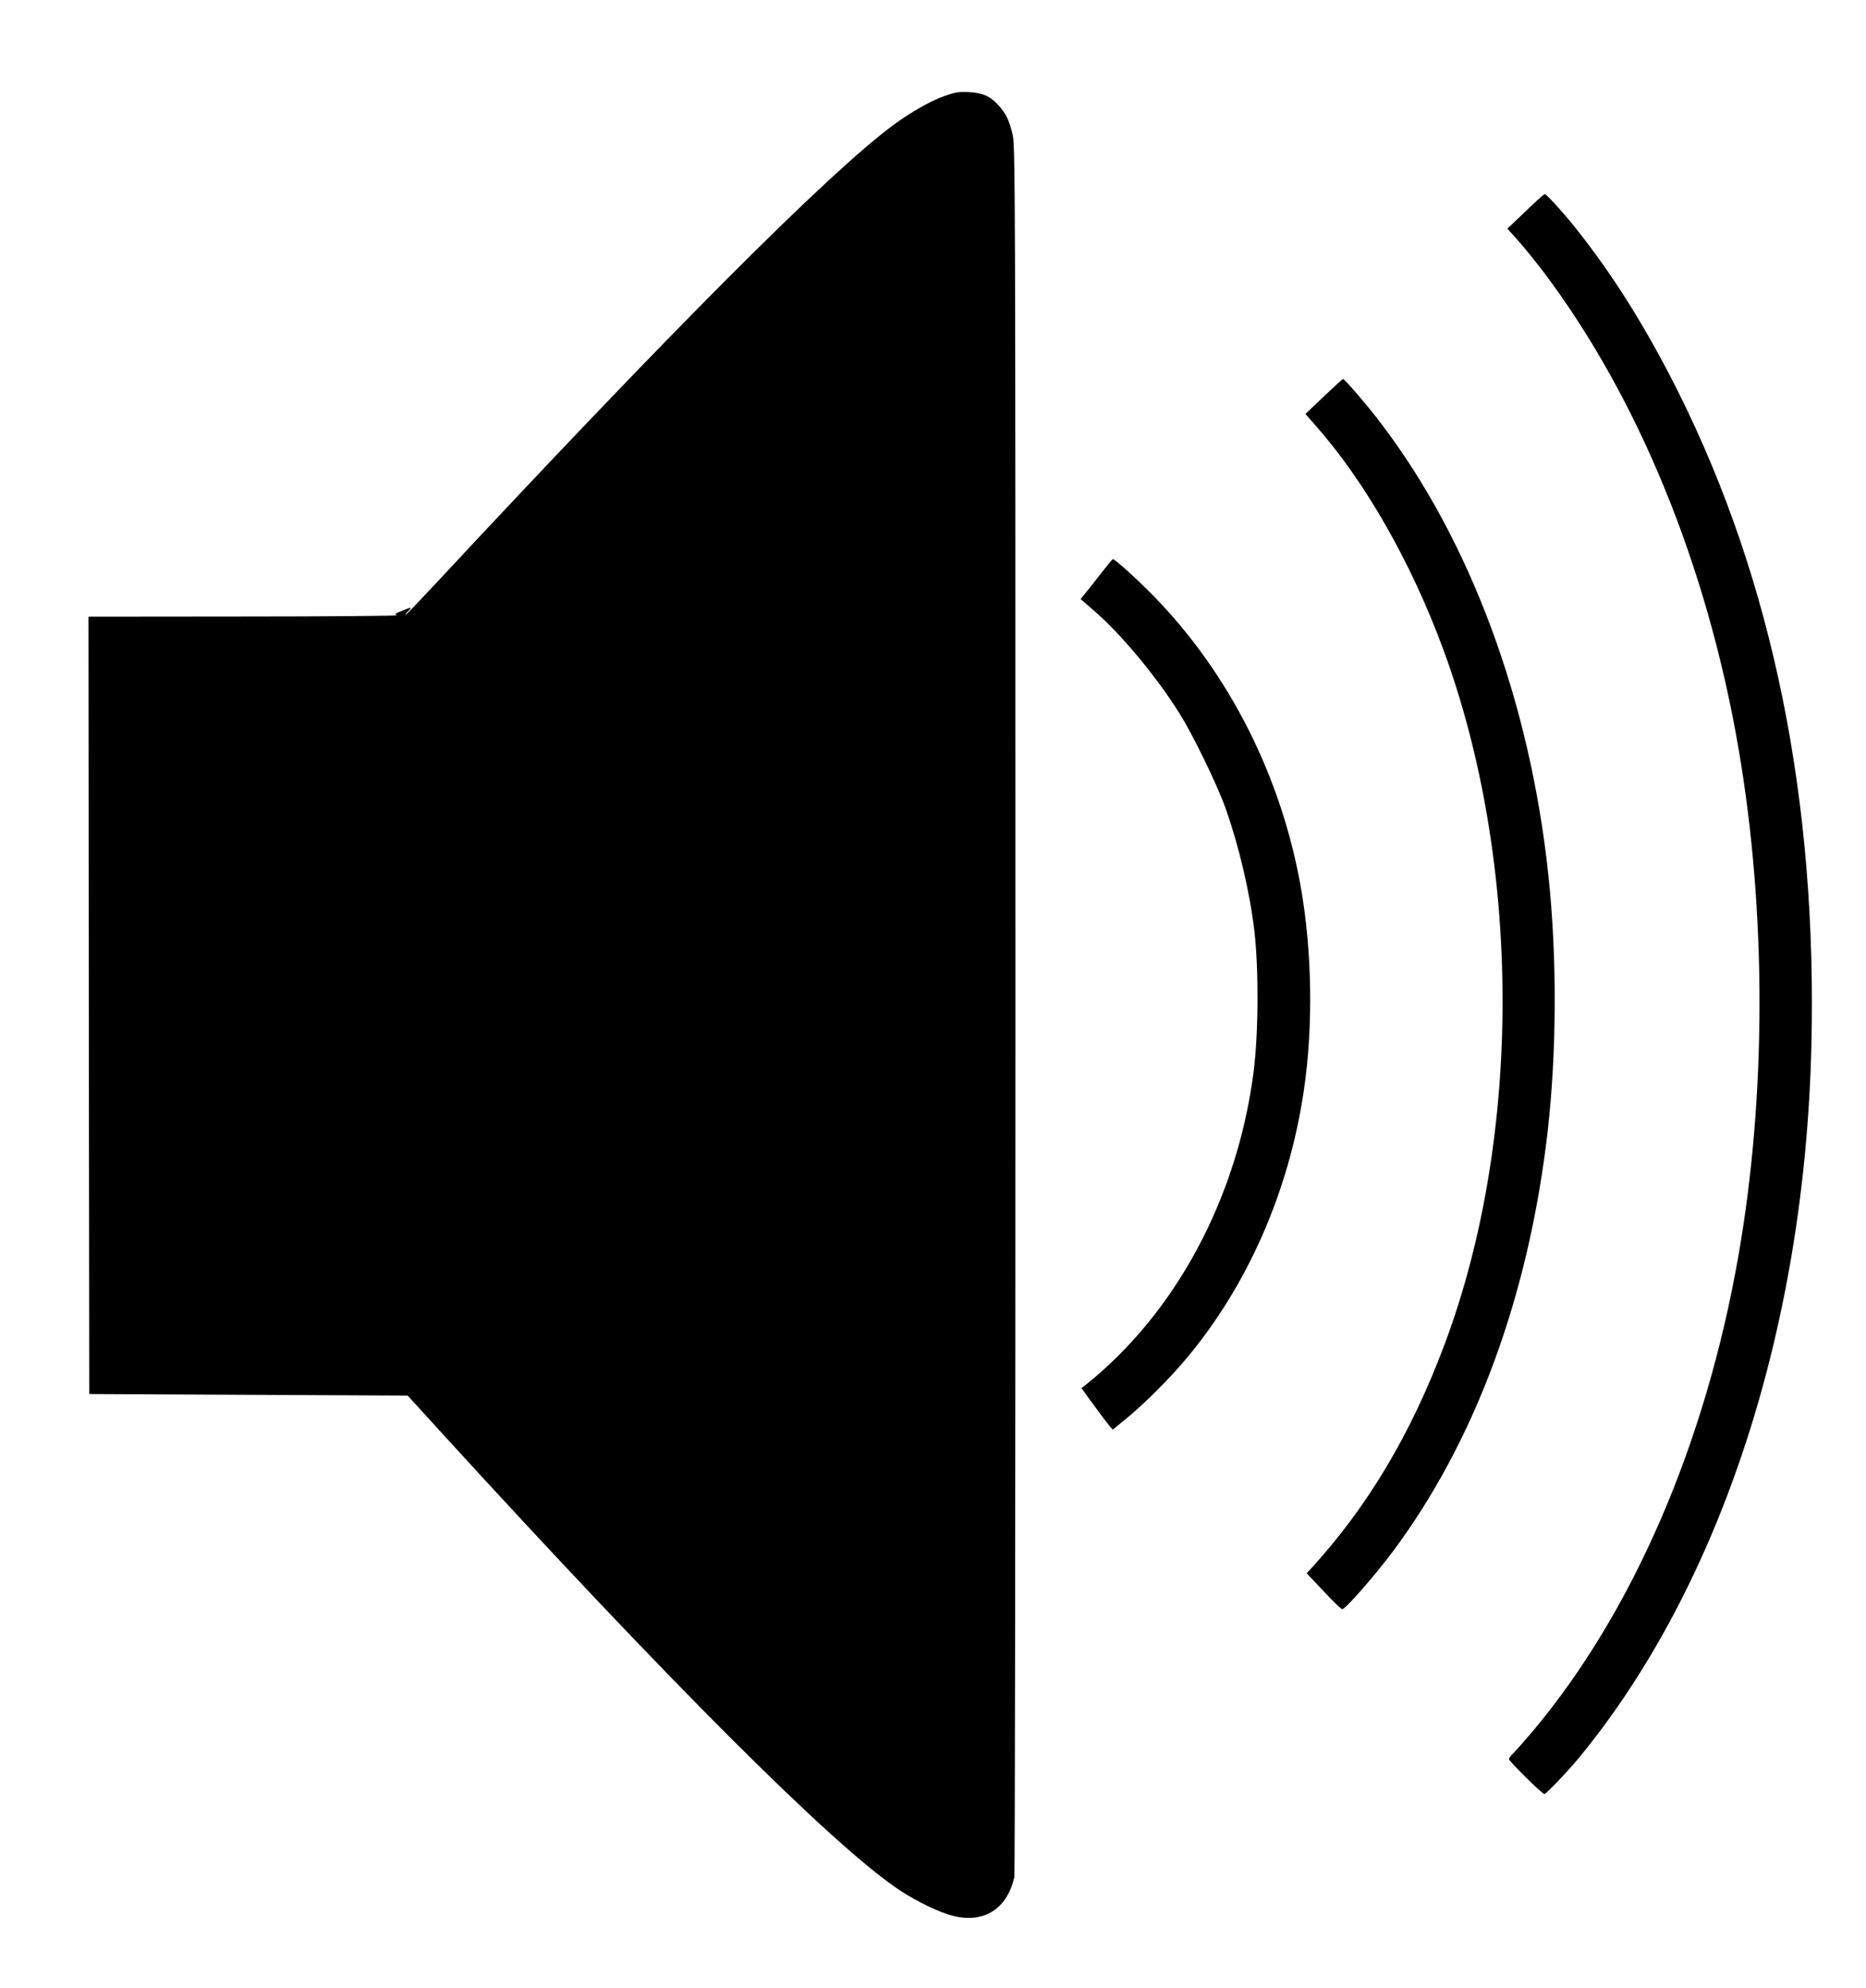 <?xml version="1.0" standalone="no"?>
<!DOCTYPE svg PUBLIC "-//W3C//DTD SVG 20010904//EN"
 "http://www.w3.org/TR/2001/REC-SVG-20010904/DTD/svg10.dtd">
<svg version="1.0" xmlns="http://www.w3.org/2000/svg"
 width="1202pt" height="1280pt" viewBox="0 0 1202 1280"
 preserveAspectRatio="xMidYMid meet">
<g transform="translate(0,1280) scale(0.1,-0.1)"
fill="#000000" stroke="none">
<path d="M6084 12182 c-89 -31 -218 -105 -331 -188 -415 -307 -1431 -1324
-2952 -2957 -101 -108 -186 -197 -189 -197 -3 0 5 12 19 27 25 27 24 27 -50
-3 -37 -15 -41 -19 -25 -25 10 -4 -432 -8 -984 -8 l-1002 -1 2 -2502 3 -2503
1025 -5 1026 -5 219 -240 c1463 -1602 2520 -2657 2945 -2941 119 -79 264 -148
355 -170 197 -46 341 47 389 250 4 15 7 2531 7 5590 0 5500 -1 5562 -20 5638
-24 92 -41 126 -88 179 -53 59 -104 82 -193 86 -63 3 -88 -1 -156 -25z"/>
<path d="M9905 11513 c-22 -20 -75 -70 -117 -111 l-78 -74 69 -77 c38 -42 111
-133 164 -202 611 -811 1054 -1892 1256 -3069 180 -1049 180 -2227 0 -3260
-211 -1212 -681 -2298 -1325 -3065 -51 -60 -106 -123 -123 -139 -17 -17 -31
-35 -31 -41 0 -14 214 -225 228 -225 12 0 156 151 233 245 905 1108 1443 2759
1487 4565 39 1582 -248 2995 -854 4210 -206 412 -419 753 -660 1056 -77 98
-192 224 -203 224 -3 0 -24 -17 -46 -37z"/>
<path d="M8527 10247 l-118 -112 66 -75 c318 -361 611 -873 818 -1430 510
-1374 515 -3147 12 -4486 -216 -577 -496 -1046 -863 -1446 l-25 -27 109 -115
c59 -64 113 -116 120 -116 21 0 206 212 323 367 535 716 879 1649 1001 2714
58 513 60 1123 4 1644 -118 1115 -501 2150 -1075 2905 -89 118 -237 290 -248
290 -3 0 -59 -51 -124 -113z"/>
<path d="M7139 9167 c-14 -17 -60 -75 -101 -128 l-77 -96 91 -79 c170 -147
400 -423 547 -659 86 -137 240 -454 295 -607 86 -242 156 -538 186 -790 29
-251 27 -660 -5 -910 -105 -813 -502 -1552 -1084 -2016 l-25 -19 79 -108 c43
-59 88 -119 100 -133 l23 -26 93 76 c109 89 276 256 378 378 399 475 665 1082
760 1731 61 412 53 896 -20 1309 -126 712 -461 1374 -947 1872 -106 108 -249
238 -263 238 -2 0 -16 -15 -30 -33z"/>
</g>
</svg>
